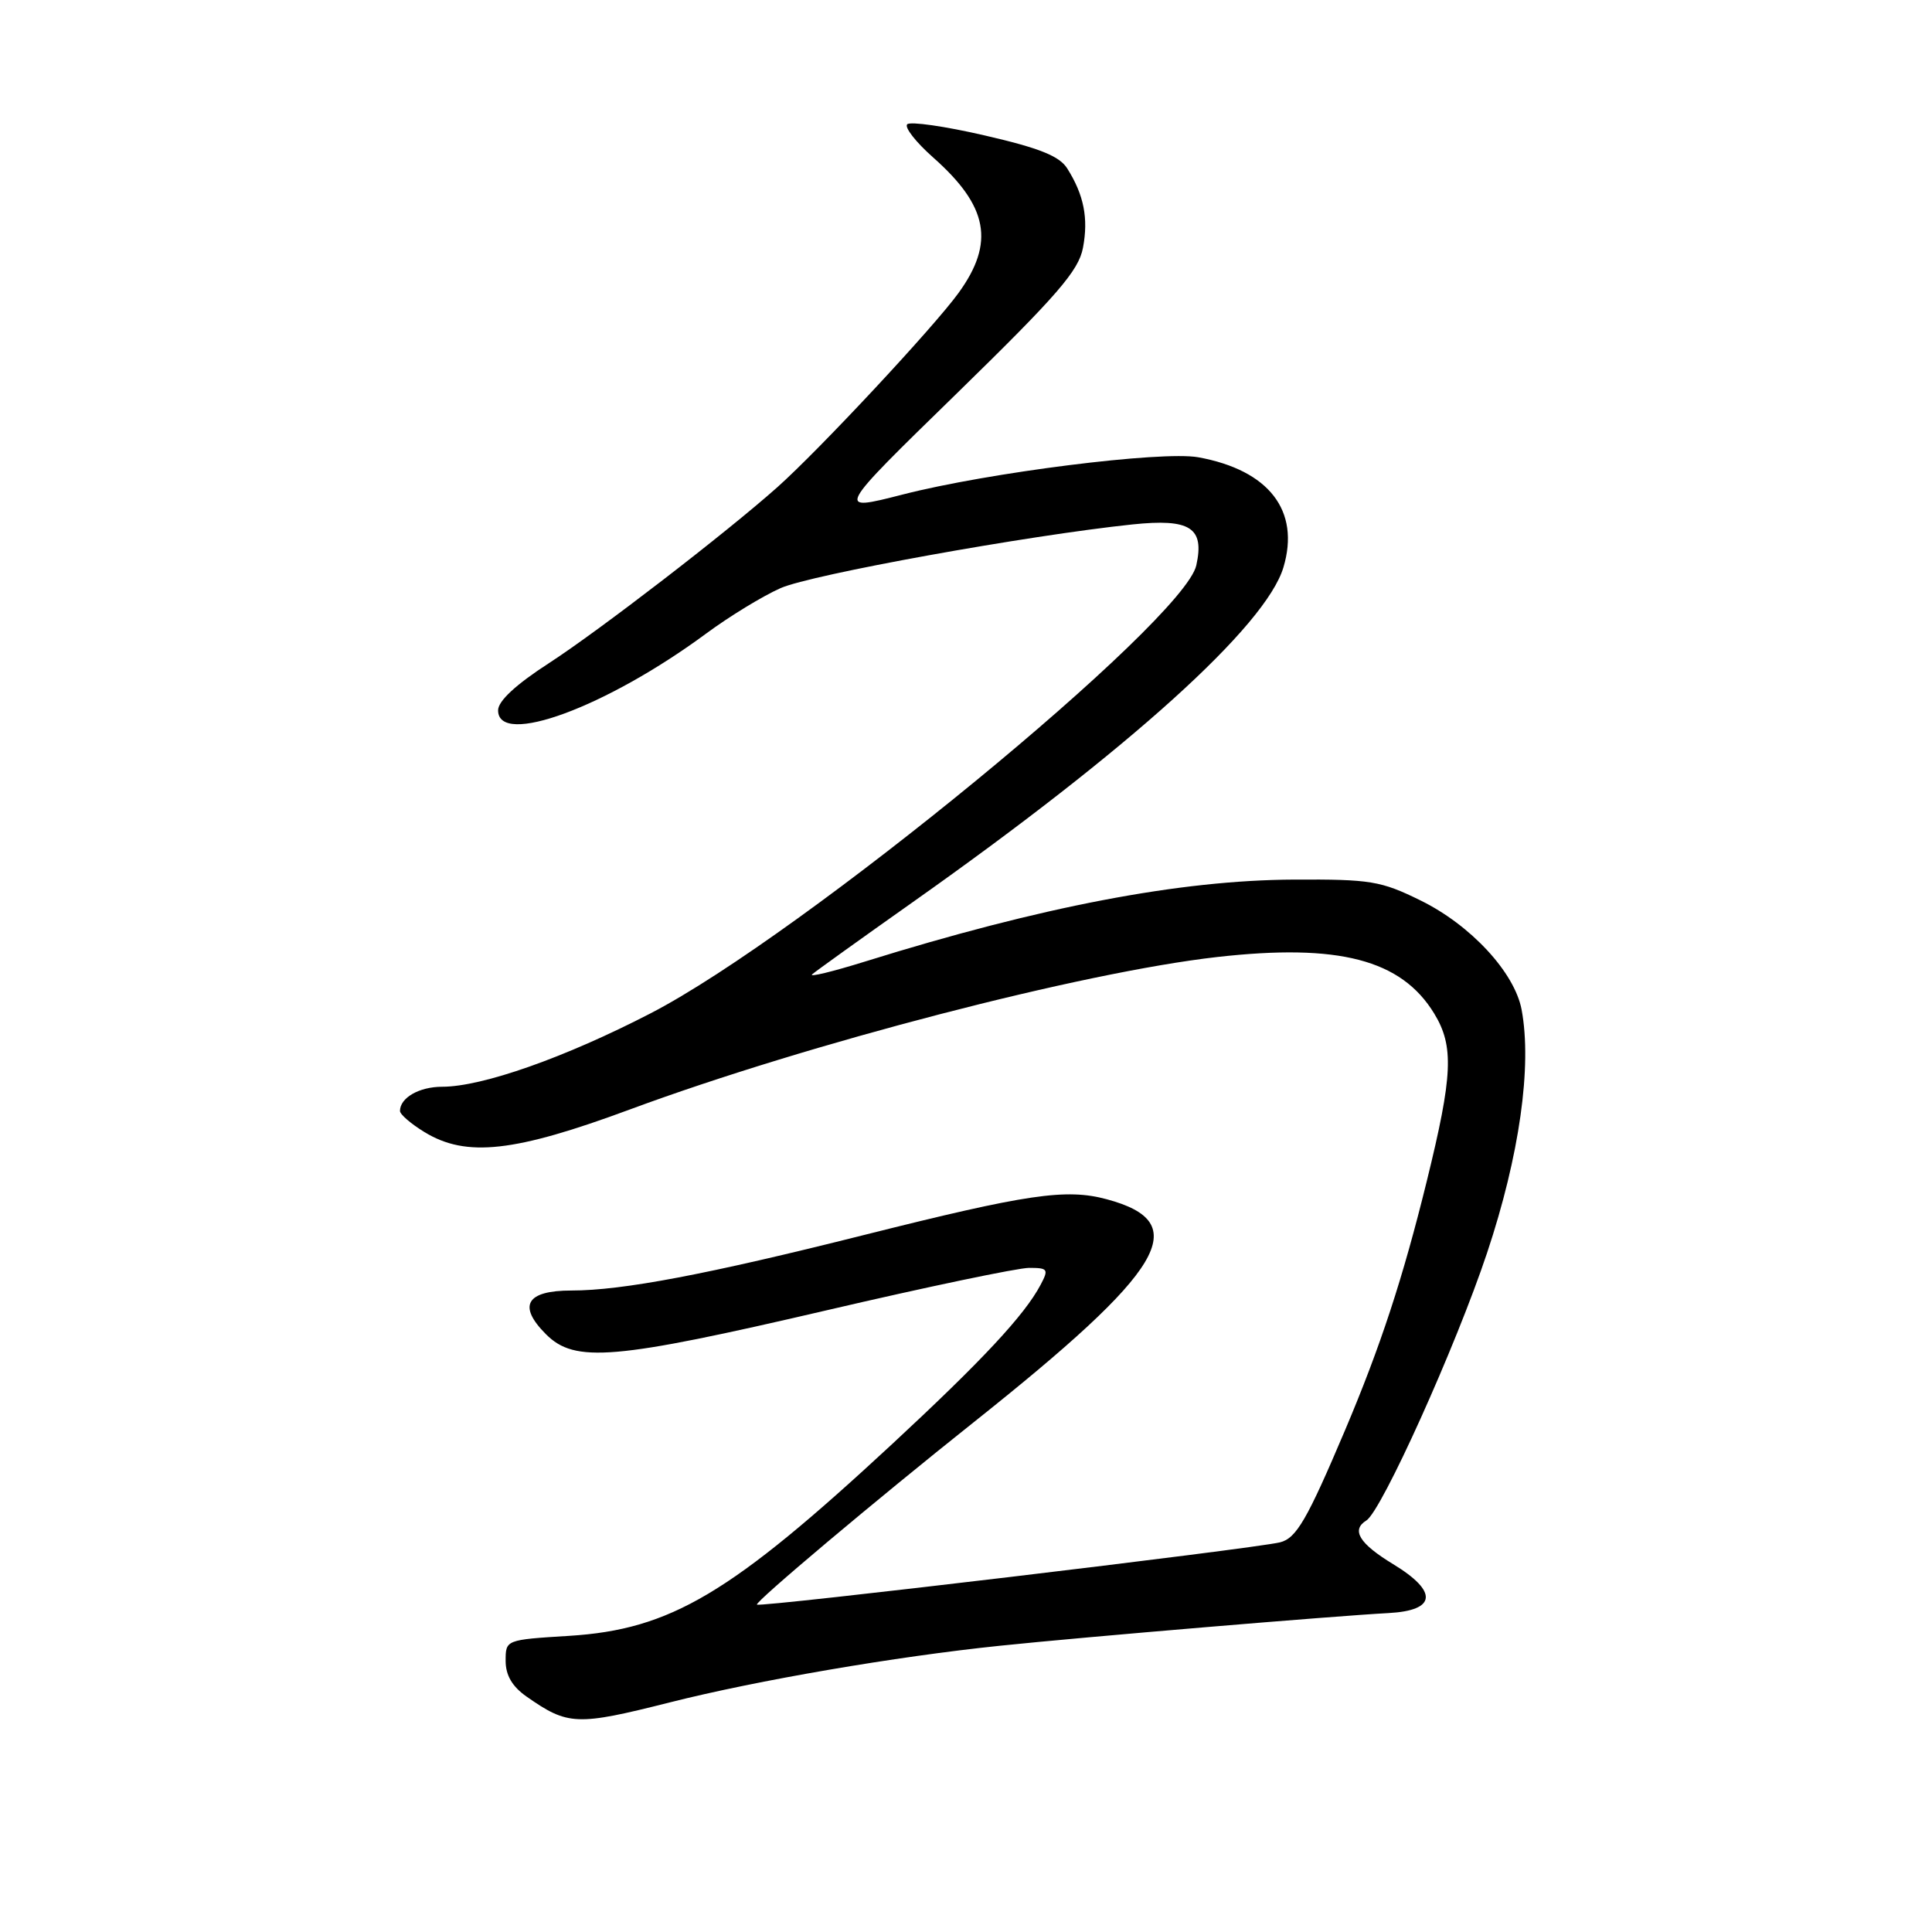 <?xml version="1.0" encoding="UTF-8" standalone="no"?>
<!DOCTYPE svg PUBLIC "-//W3C//DTD SVG 1.1//EN" "http://www.w3.org/Graphics/SVG/1.1/DTD/svg11.dtd" >
<svg xmlns="http://www.w3.org/2000/svg" xmlns:xlink="http://www.w3.org/1999/xlink" version="1.1" viewBox="0 0 256 256">
 <g >
 <path fill="currentColor"
d=" M 88.82 225.56 C 100.35 222.65 118.68 219.50 132.50 218.07 C 143.59 216.91 176.98 214.11 183.99 213.74 C 190.35 213.40 190.58 210.89 184.60 207.26 C 180.11 204.53 179.01 202.73 181.05 201.47 C 183.07 200.22 192.92 178.39 197.05 166.00 C 201.34 153.14 203.02 141.26 201.62 133.78 C 200.69 128.86 194.89 122.58 188.22 119.31 C 182.98 116.73 181.59 116.50 171.50 116.55 C 156.37 116.61 137.98 120.13 114.62 127.41 C 110.28 128.76 107.13 129.52 107.62 129.10 C 108.10 128.68 114.12 124.36 121.00 119.50 C 149.70 99.23 167.74 82.93 170.06 75.18 C 172.31 67.67 168.14 62.29 158.77 60.59 C 153.93 59.72 130.96 62.61 119.60 65.53 C 110.69 67.81 110.69 67.81 126.76 52.15 C 140.12 39.11 142.93 35.87 143.50 32.83 C 144.24 28.92 143.62 25.82 141.42 22.33 C 140.39 20.68 137.74 19.62 130.49 17.95 C 125.23 16.73 120.61 16.07 120.21 16.47 C 119.82 16.87 121.36 18.84 123.63 20.85 C 130.95 27.32 131.85 32.14 127.01 38.82 C 123.74 43.34 108.55 59.62 103.00 64.56 C 96.23 70.59 79.40 83.55 72.74 87.87 C 68.35 90.71 66.00 92.89 66.00 94.12 C 66.00 99.01 80.38 93.70 93.61 83.92 C 96.67 81.66 101.08 78.97 103.43 77.93 C 107.49 76.13 136.15 70.95 150.05 69.49 C 157.71 68.69 159.62 69.91 158.52 74.90 C 156.89 82.33 106.24 123.92 86.21 134.27 C 74.88 140.13 63.90 144.00 58.59 144.00 C 55.55 144.00 53.00 145.46 53.00 147.21 C 53.00 147.66 54.46 148.92 56.25 150.01 C 61.79 153.39 68.15 152.68 83.49 147.00 C 107.11 138.26 143.45 128.83 161.27 126.81 C 177.39 124.99 185.68 127.15 190.04 134.30 C 192.68 138.63 192.51 142.48 189.05 156.53 C 185.88 169.41 182.92 178.42 178.23 189.50 C 173.19 201.39 171.77 203.84 169.60 204.37 C 166.06 205.23 100.73 213.01 100.30 212.62 C 99.96 212.31 116.02 198.80 129.00 188.47 C 154.47 168.21 158.18 162.01 146.66 158.91 C 141.26 157.45 136.13 158.21 114.50 163.64 C 93.71 168.87 82.47 171.00 75.72 171.00 C 69.73 171.00 68.56 173.01 72.35 176.80 C 76.18 180.63 81.33 180.19 109.58 173.61 C 122.82 170.52 134.88 168.00 136.36 168.00 C 138.86 168.00 138.98 168.18 137.88 170.25 C 135.76 174.26 130.14 180.28 118.21 191.35 C 96.78 211.22 88.87 215.92 75.40 216.76 C 67.00 217.28 67.00 217.28 67.00 220.07 C 67.00 221.98 67.87 223.47 69.75 224.79 C 75.27 228.65 76.38 228.70 88.82 225.56 Z "/>
</g>
</svg>